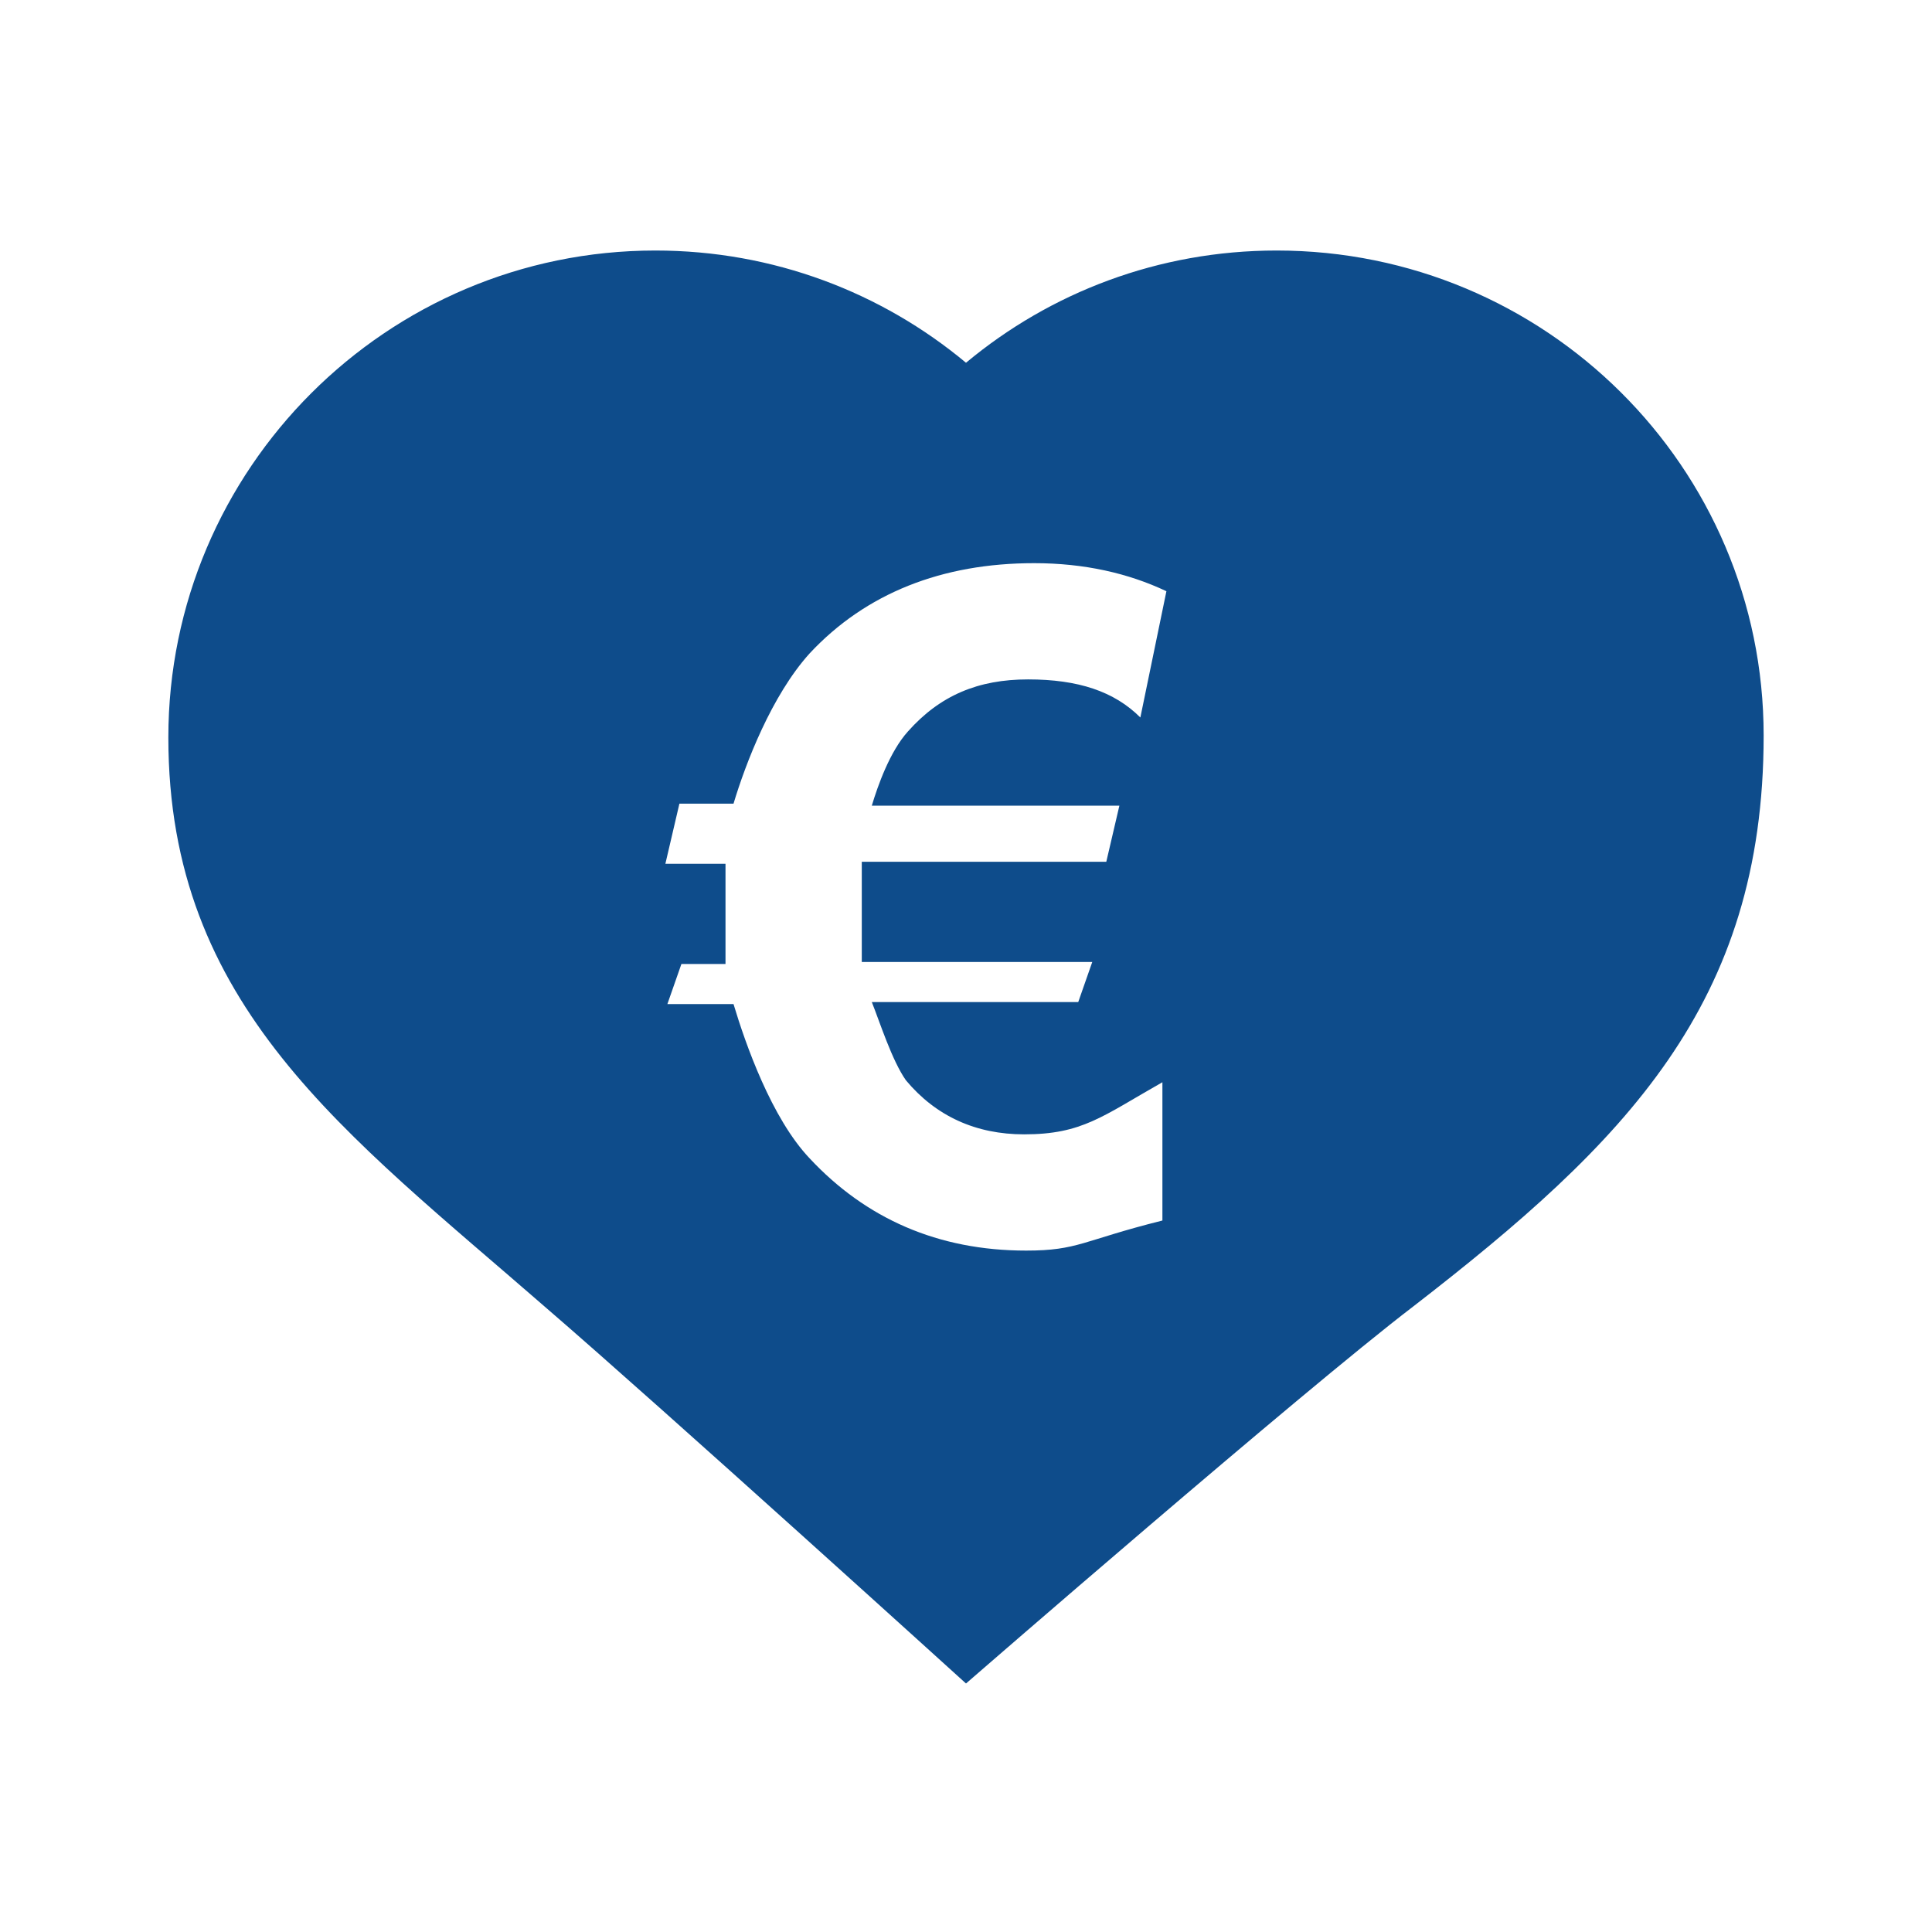 <?xml version="1.0" encoding="utf-8"?>
<!-- Generator: Adobe Illustrator 19.2.1, SVG Export Plug-In . SVG Version: 6.00 Build 0)  -->
<svg version="1.1" id="Layer_1" xmlns="http://www.w3.org/2000/svg" xmlns:xlink="http://www.w3.org/1999/xlink" x="0px" y="0px"
	 viewBox="0 0 96.4 96.4" style="enable-background:new 0 0 96.4 96.4;" xml:space="preserve">
<style type="text/css">
	.st0{fill:#0E4C8B;}
</style>
<path class="st0" d="M63.7,12.5c-5.9,0-11.3,2.1-15.5,5.6c-4.2-3.5-9.6-5.6-15.5-5.6c-13.4,0-24.3,10.9-24.3,24.3
	s8.8,19.7,18.9,28.5c5.8,5,20.9,18.7,20.9,18.7S65,69.4,70.5,65.2C81.1,57,88,50.1,88,36.7S77.1,12.5,63.7,12.5z M55.9,40l-0.7,3H43
	c0,0,0,1.8,0,2.3c0,0.5,0-0.3,0,2.7h11.5l-0.7,2H43.5c0.4,1,1,2.9,1.7,3.9c1.5,1.8,3.5,2.7,5.9,2.7c2.9,0,3.9-0.9,6.9-2.6v6.9
	c-4,1-4.2,1.5-6.8,1.5c-4.4,0-8-1.6-10.8-4.6c-1.9-2-3.2-5.7-3.8-7.7h-3.3l0.7-2h2.2c0-3,0-1.8,0-2.2c0-0.7,0-0.8,0-2.8h-3l0.7-3
	h2.7c0.6-2,1.9-5.4,3.8-7.5c2.8-3,6.6-4.5,11.2-4.5c2.5,0,4.7,0.5,6.6,1.4l-1.3,6.3c-1.3-1.3-3.1-1.9-5.6-1.9c-2.5,0-4.4,0.8-6,2.6
	c-0.9,1-1.5,2.7-1.8,3.7H55.9z"/>
</svg>
